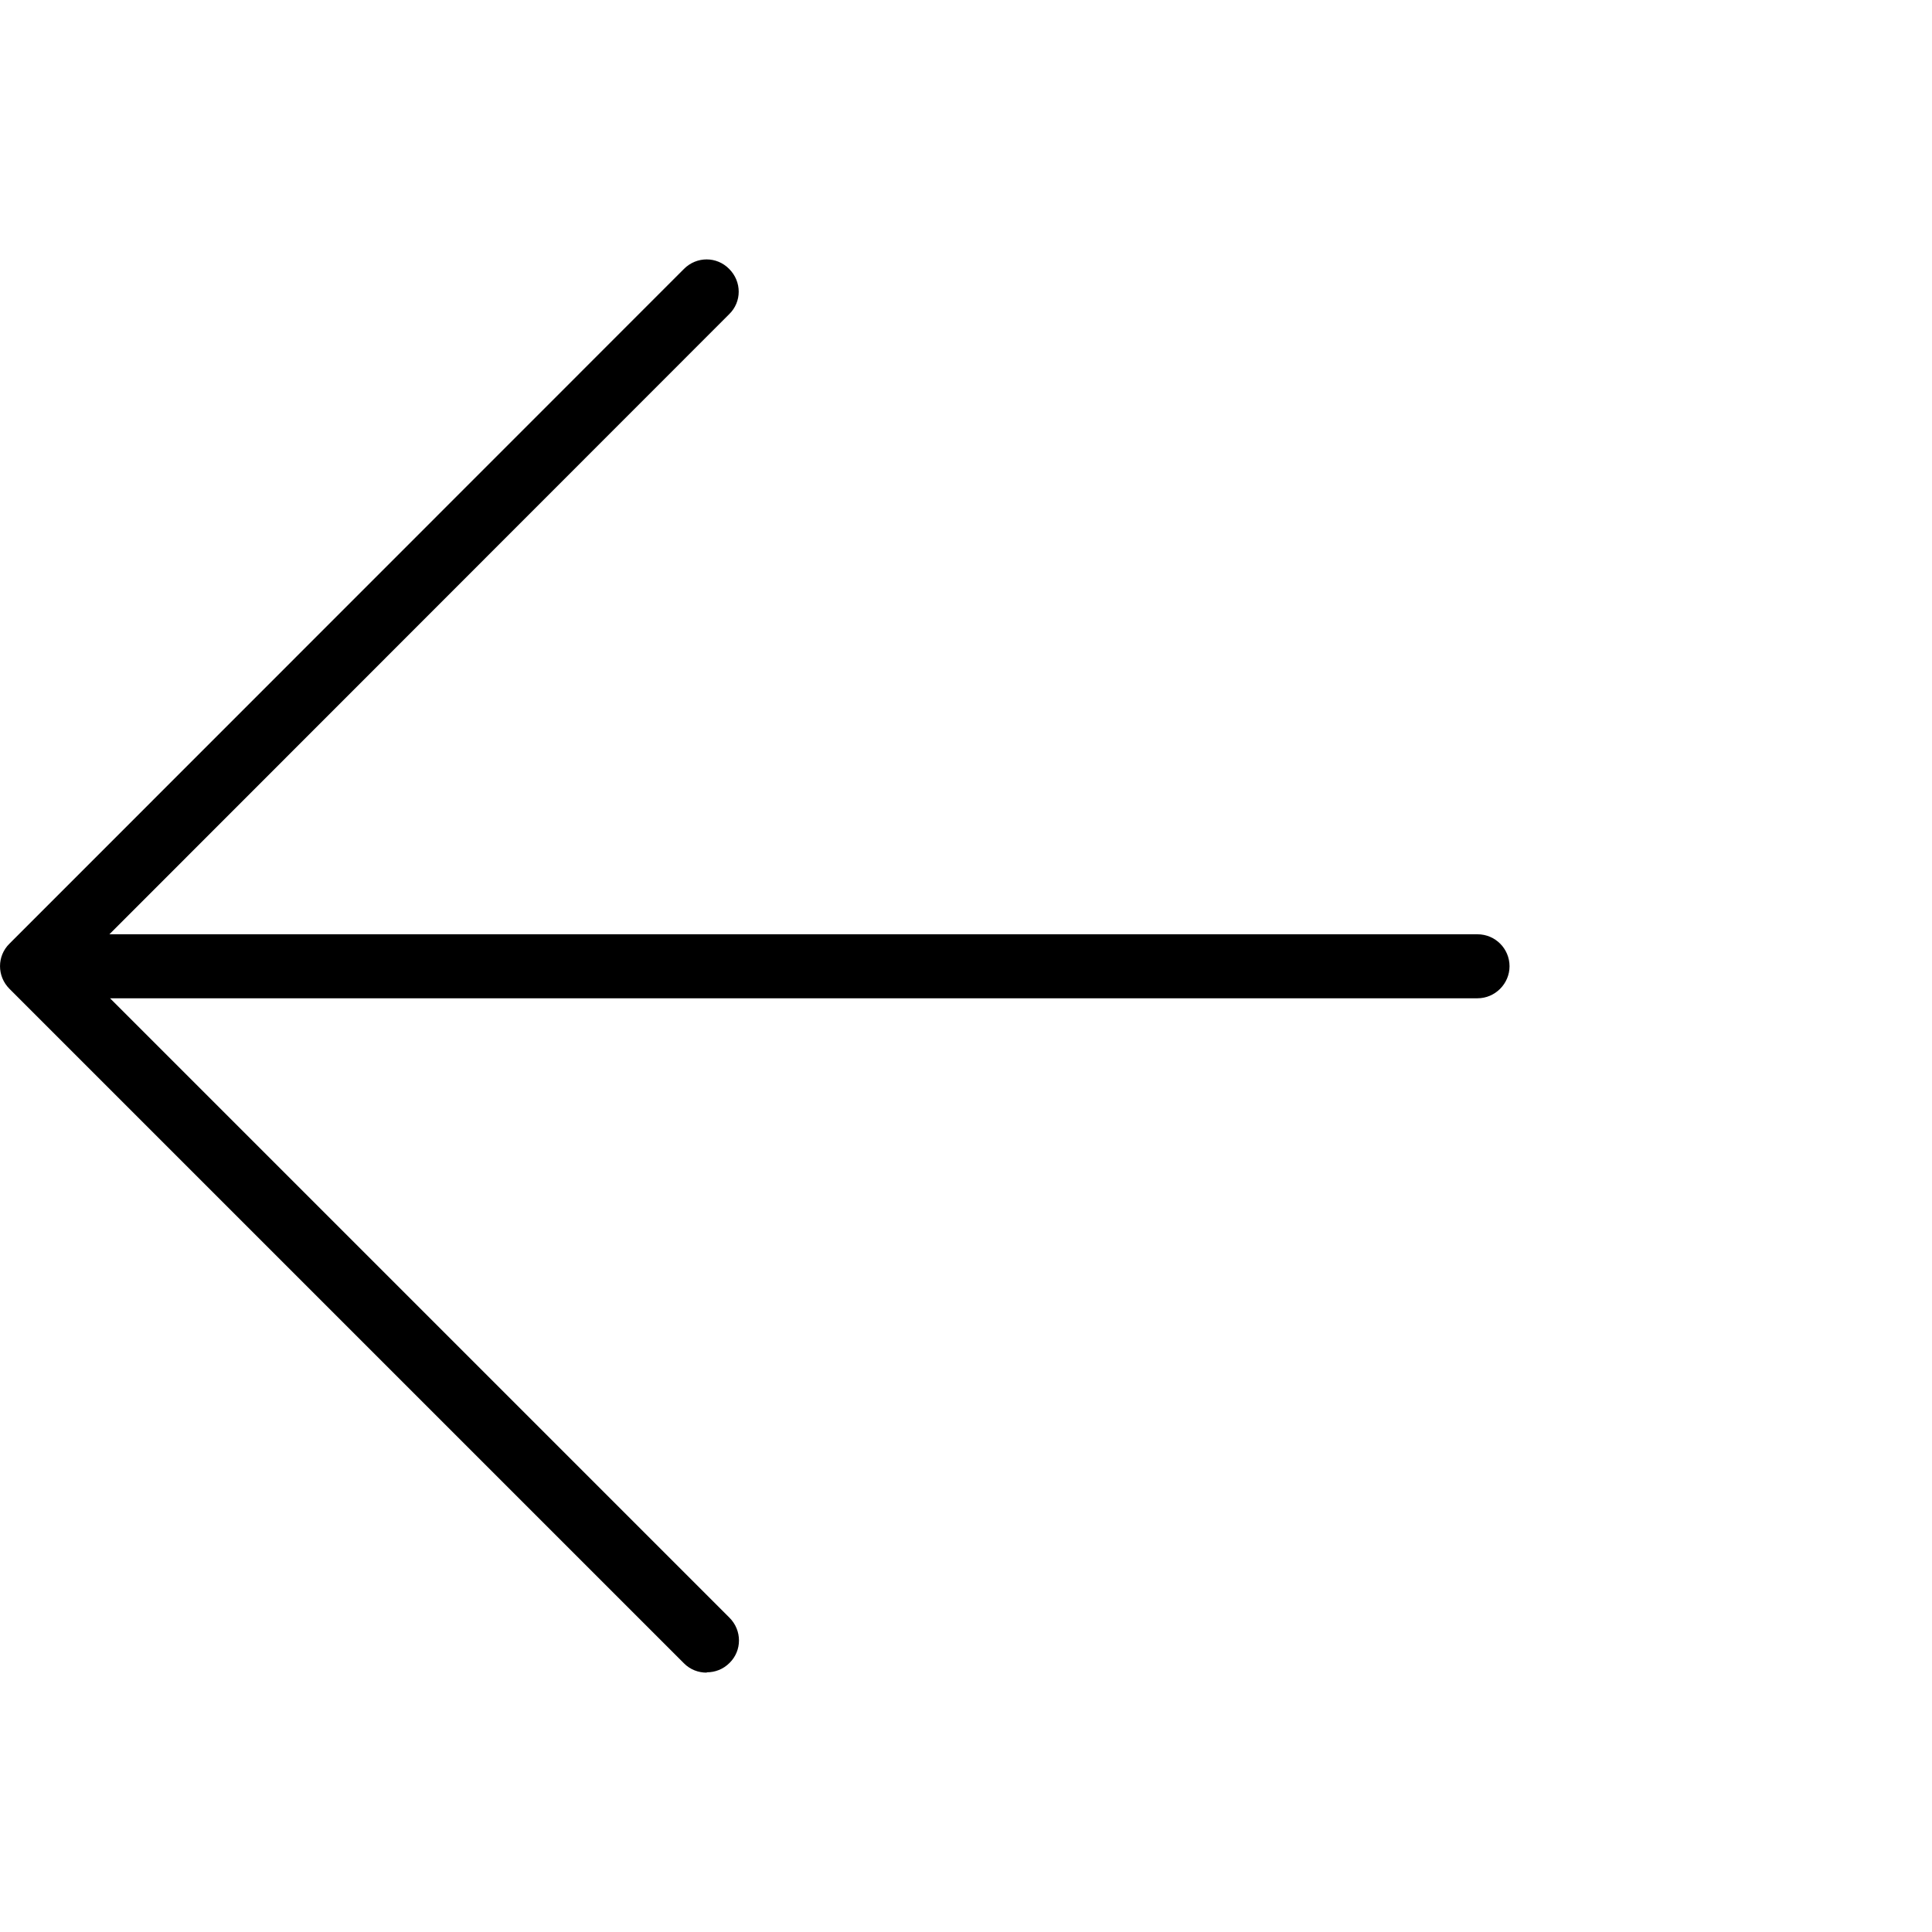 <svg width="24" height="24" viewBox="0 0 24 24" fill="none" xmlns="http://www.w3.org/2000/svg">
<path fill-rule="evenodd" clip-rule="evenodd" d="M8.496 20.662C8.574 20.741 8.676 20.778 8.777 20.778L8.781 20.774C8.882 20.774 8.983 20.737 9.062 20.658C9.219 20.505 9.219 20.253 9.062 20.096L1.367 12.401H18.354C18.572 12.401 18.752 12.221 18.752 12.003C18.752 11.786 18.576 11.606 18.354 11.606H1.359L9.058 3.903C9.216 3.75 9.216 3.498 9.058 3.341C8.904 3.183 8.653 3.183 8.496 3.341L0.118 11.722C-0.039 11.876 -0.039 12.127 0.118 12.284L8.496 20.662Z" fill="black"/>
</svg>
